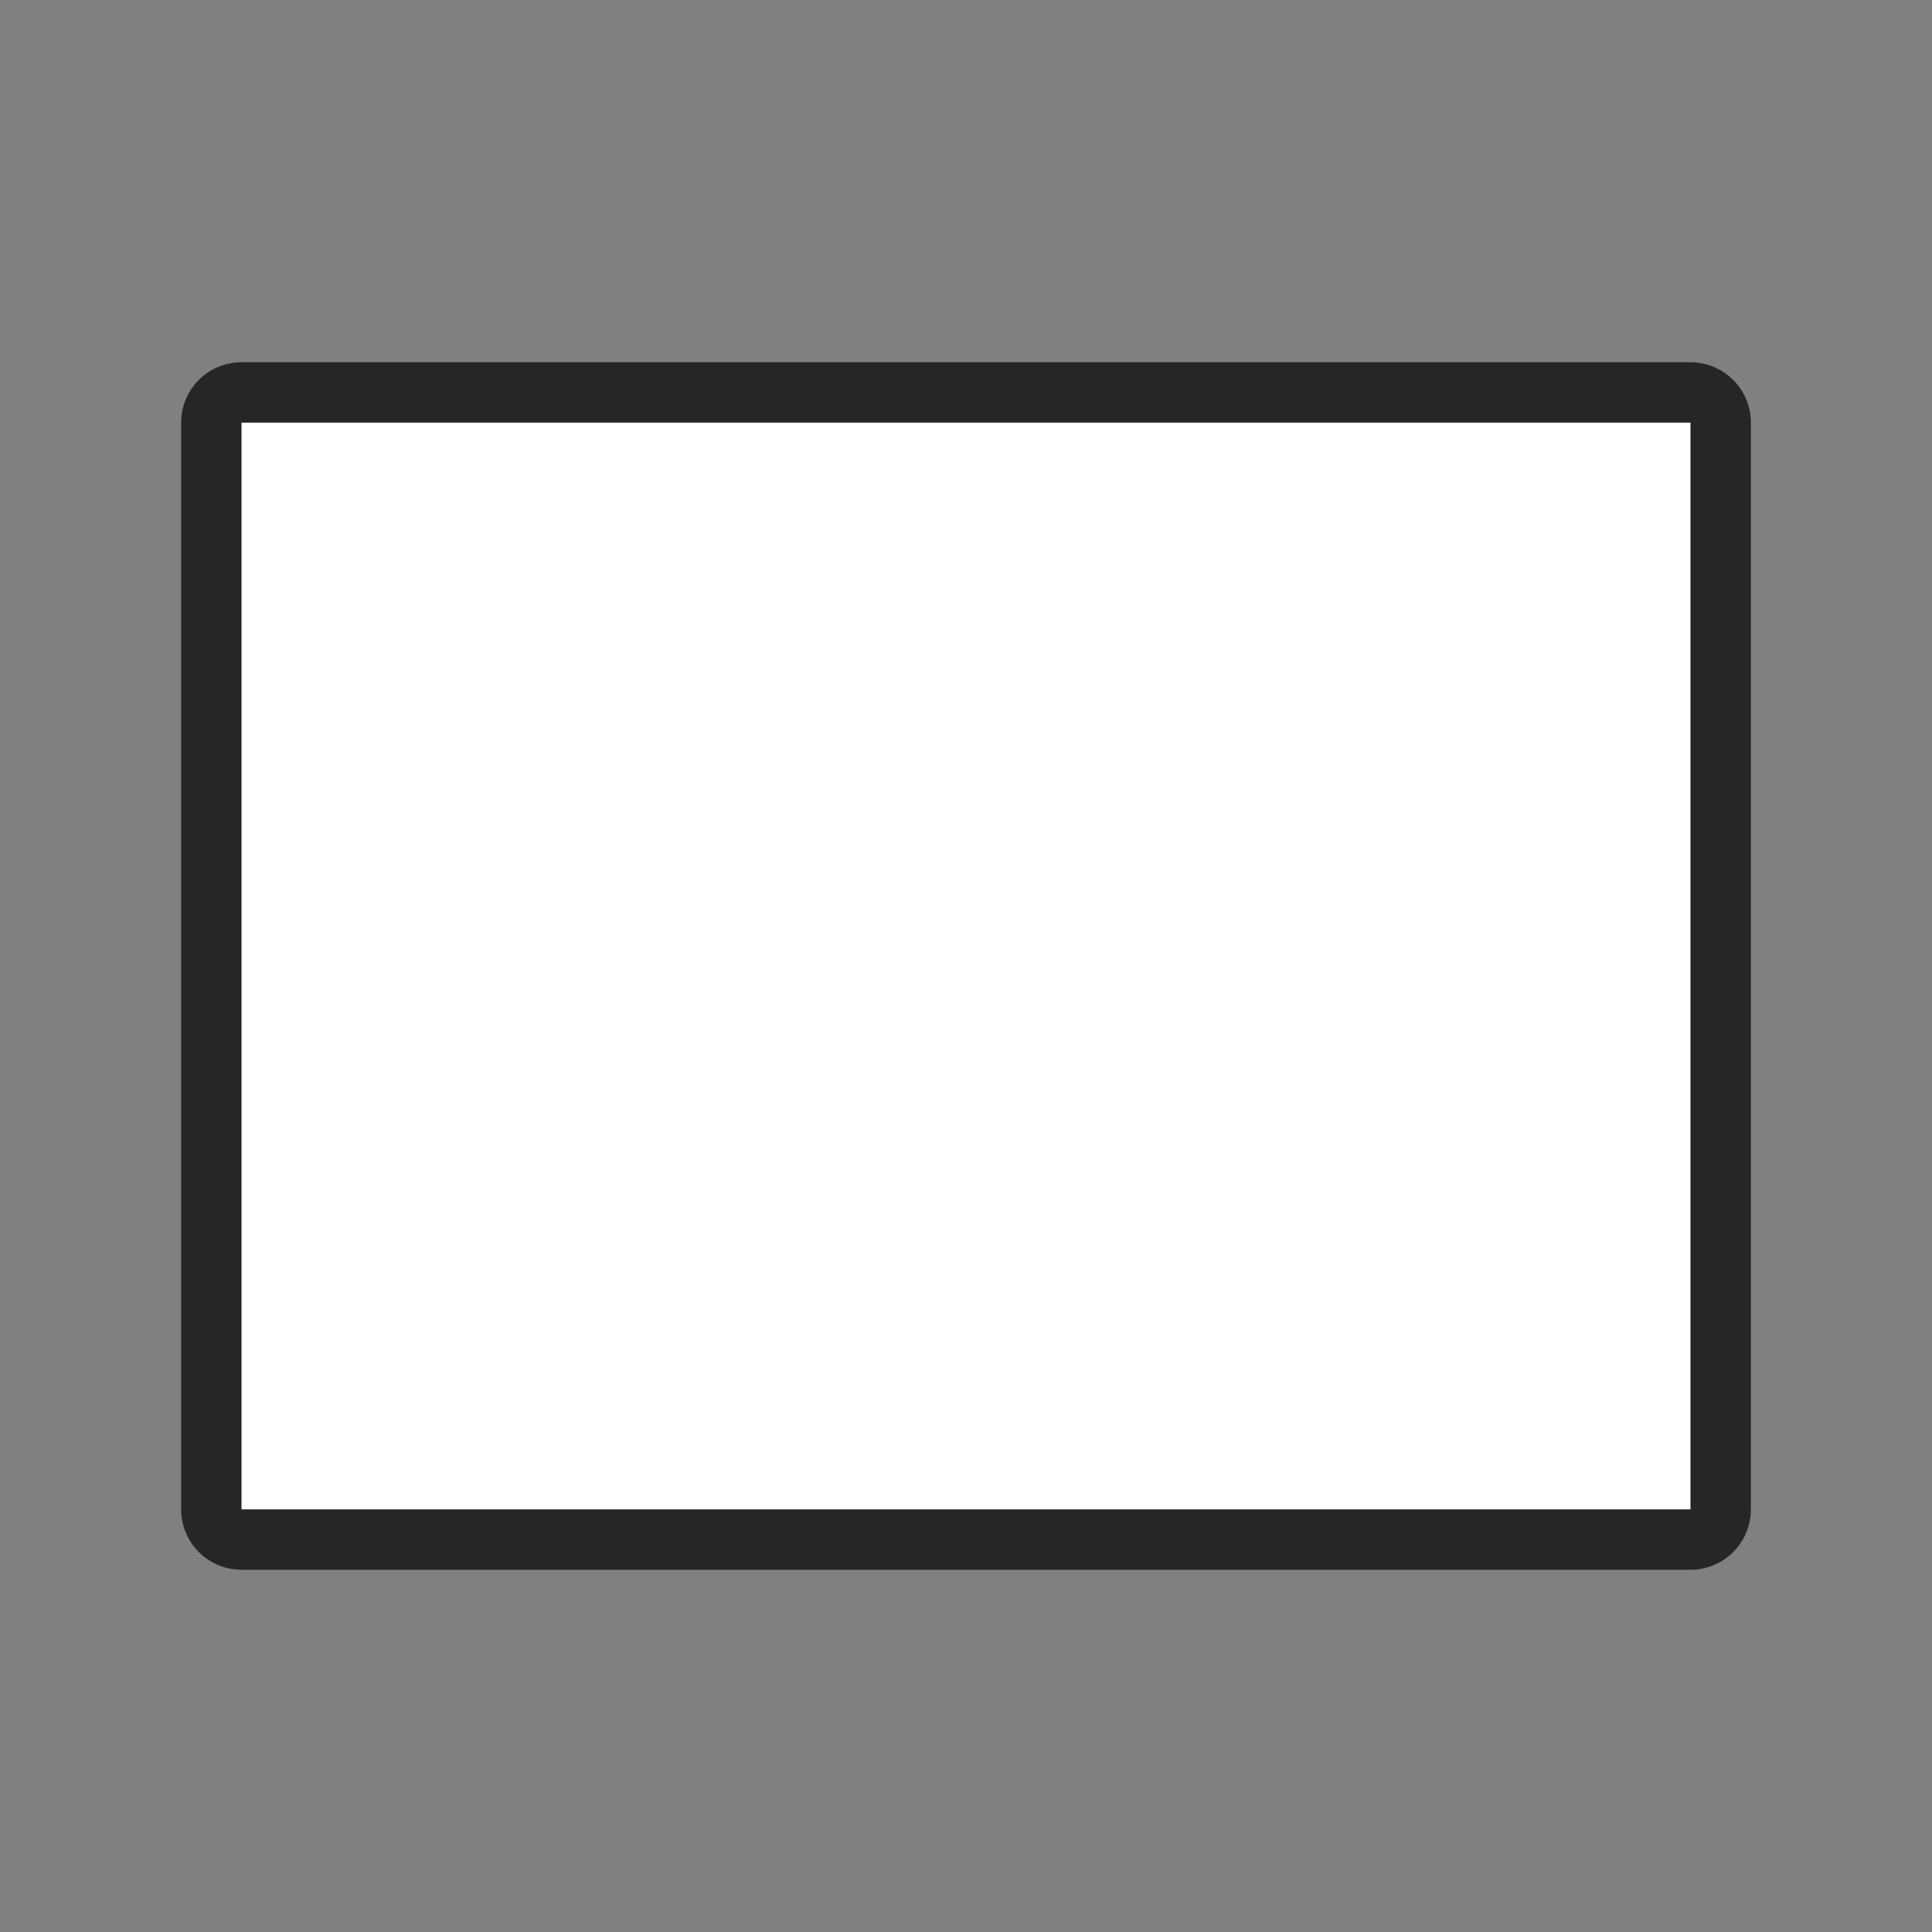<svg xmlns="http://www.w3.org/2000/svg" viewBox="0 0 32 32"><rect x="0" y="0" width="32" height="32" fill="#808080" stroke="none"/><path d="M4 7v18h24V7z" stroke="#000" opacity=".7" stroke-width="2" stroke-linejoin="round"/><path d="M4 7v18h24V7z" fill="#fff"/></svg>